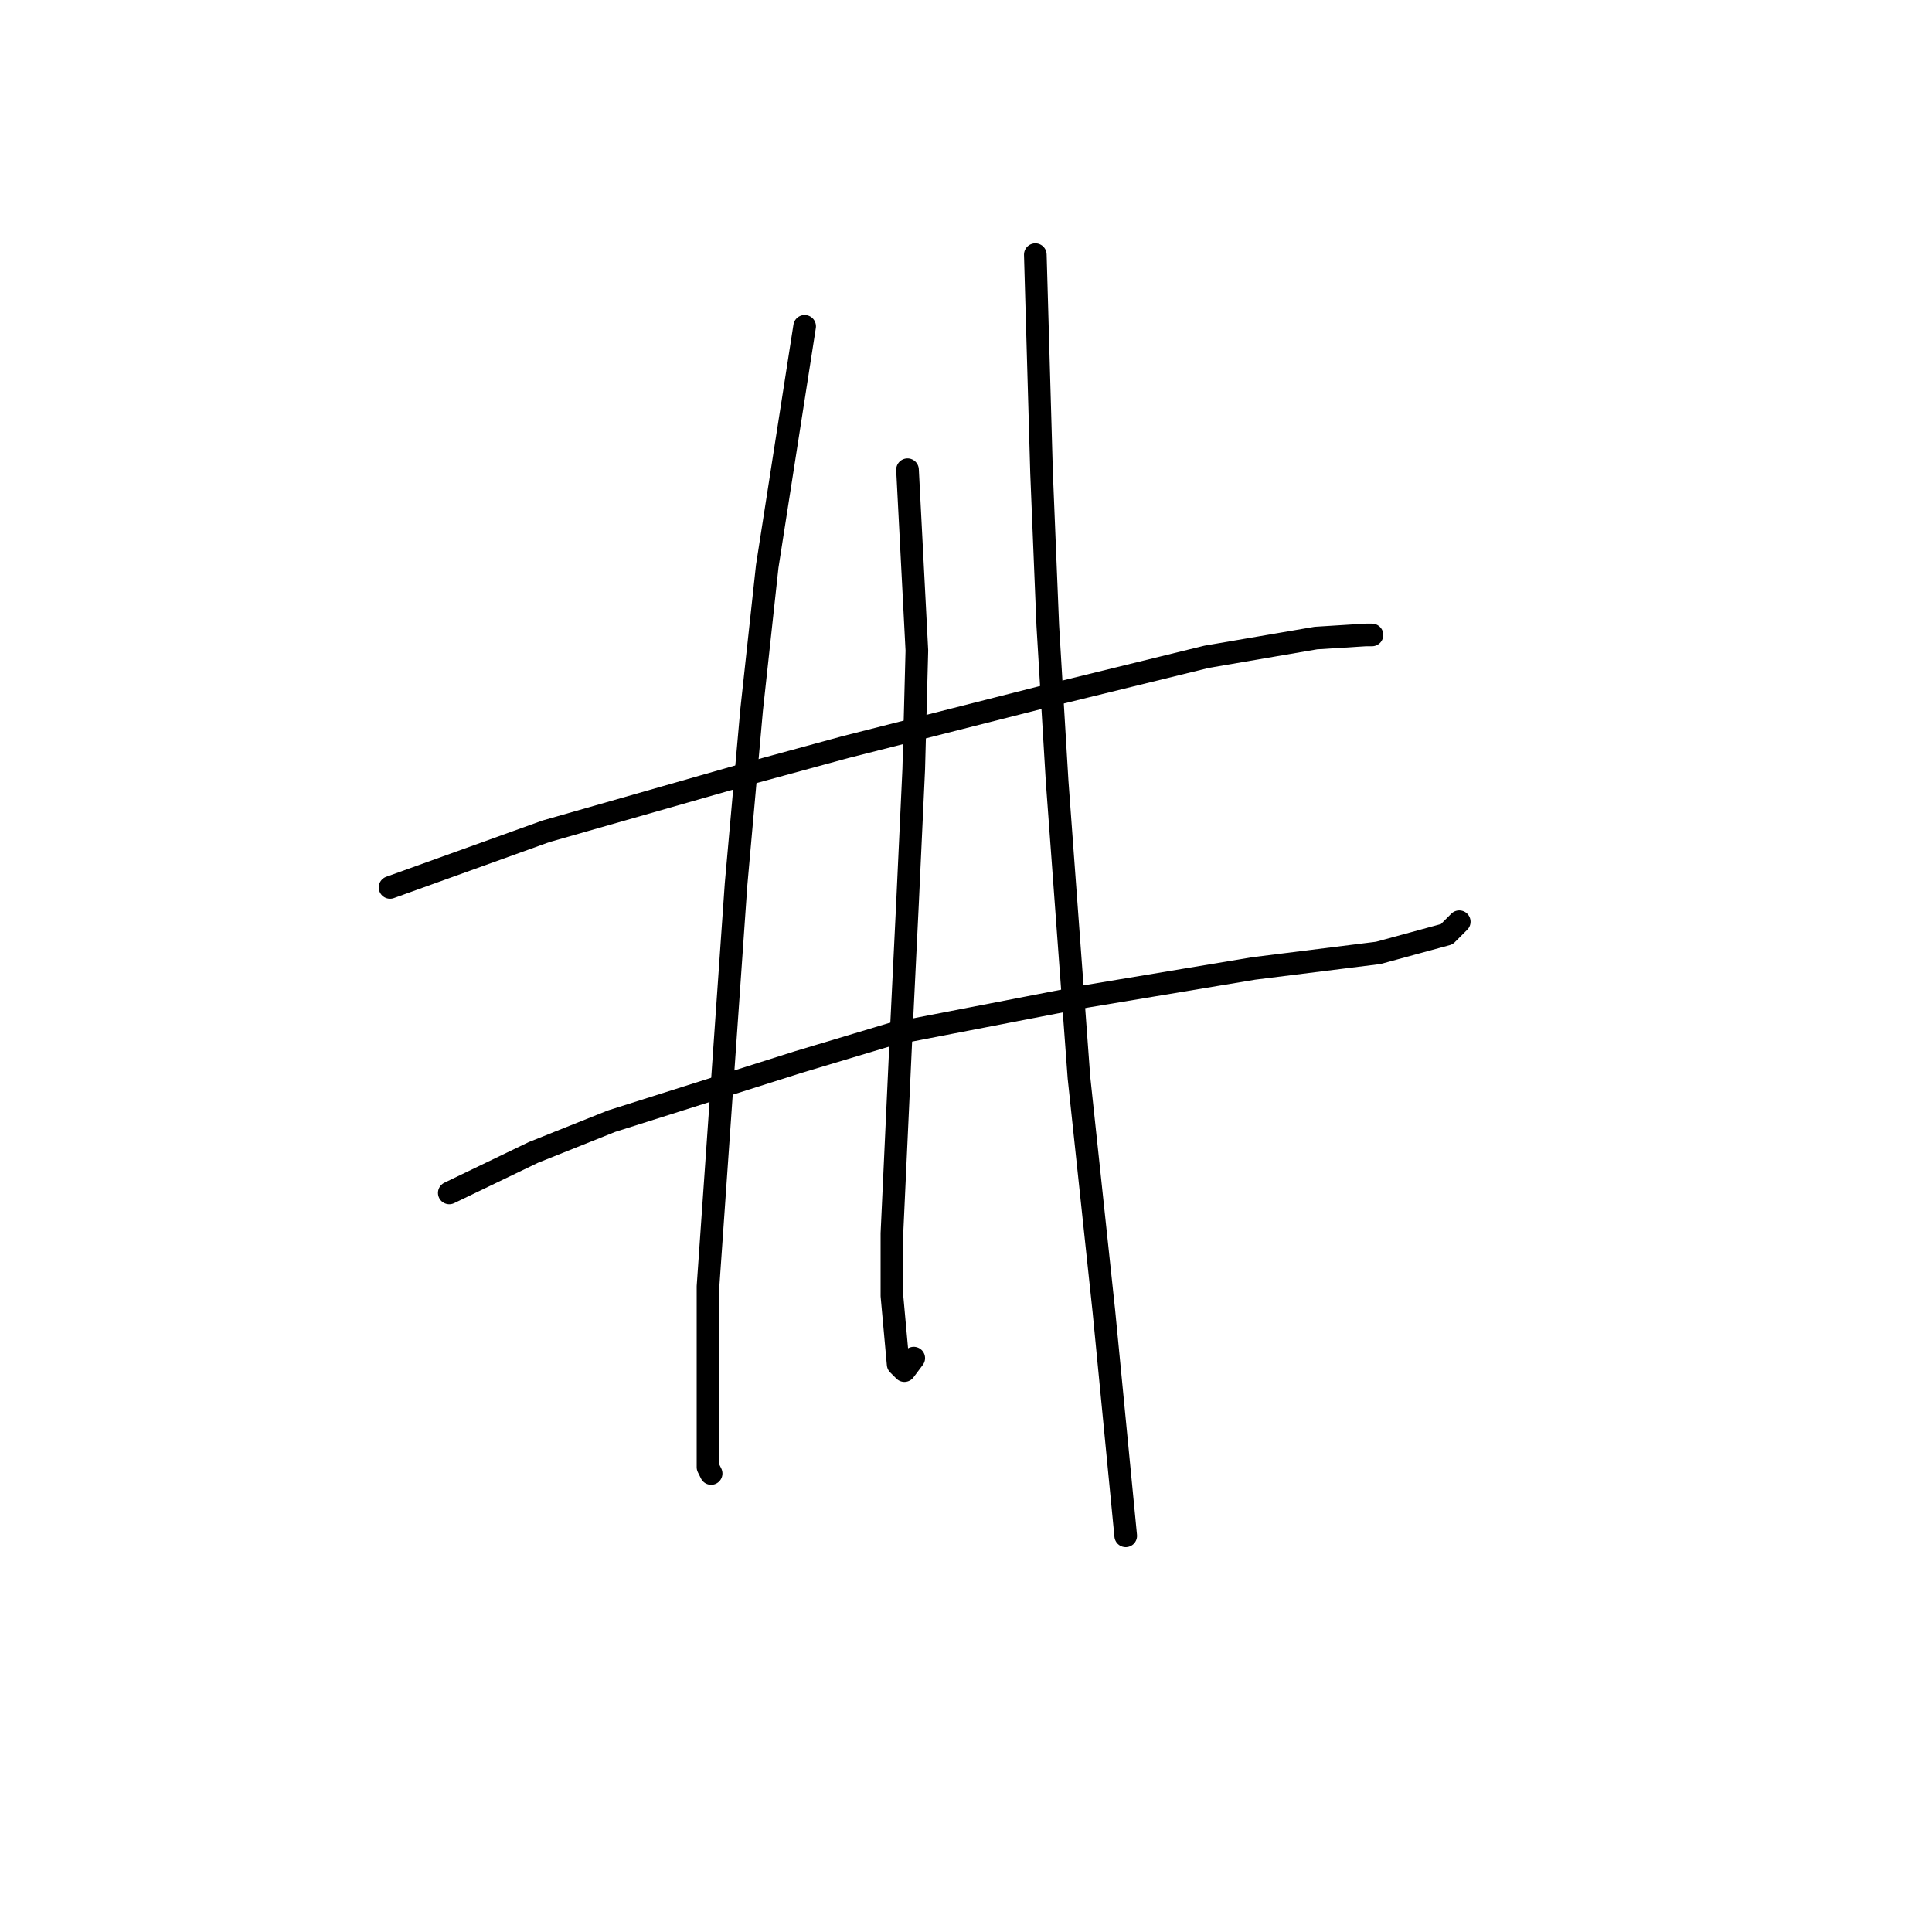 <?xml version="1.0" standalone="no"?>
    <svg width="256" height="256" xmlns="http://www.w3.org/2000/svg" version="1.1">
    <polyline stroke="black" stroke-width="3" stroke-linecap="round" fill="transparent" stroke-linejoin="round" points="51.683 117.59 72.336 110.155 98.358 102.72 111.989 99.003 138.011 92.394 159.903 87.024 174.359 84.546 180.968 84.133 181.794 84.133 181.794 84.133 " />
        <polyline stroke="black" stroke-width="3" stroke-linecap="round" fill="transparent" stroke-linejoin="round" points="59.531 158.069 70.684 152.699 81.01 148.569 105.793 140.721 118.184 137.003 143.794 132.047 166.098 128.329 182.62 126.264 191.707 123.786 193.36 122.134 193.36 122.134 " />
        <polyline stroke="black" stroke-width="3" stroke-linecap="round" fill="transparent" stroke-linejoin="round" points="106.619 43.241 101.662 75.046 99.597 94.046 97.532 117.177 93.814 170.46 93.814 187.396 93.814 194.417 94.228 195.244 94.228 195.244 " />
        <polyline stroke="black" stroke-width="3" stroke-linecap="round" fill="transparent" stroke-linejoin="round" points="120.25 62.241 121.489 86.198 121.076 101.894 120.25 119.655 119.424 136.59 118.184 163.439 118.184 171.7 119.01 180.787 119.837 181.613 121.076 179.961 121.076 179.961 " />
        <polyline stroke="black" stroke-width="3" stroke-linecap="round" fill="transparent" stroke-linejoin="round" points="137.185 33.741 138.011 62.654 138.837 82.894 140.076 103.546 142.967 142.786 146.272 173.765 149.163 203.505 149.163 203.505 " />
        </svg>